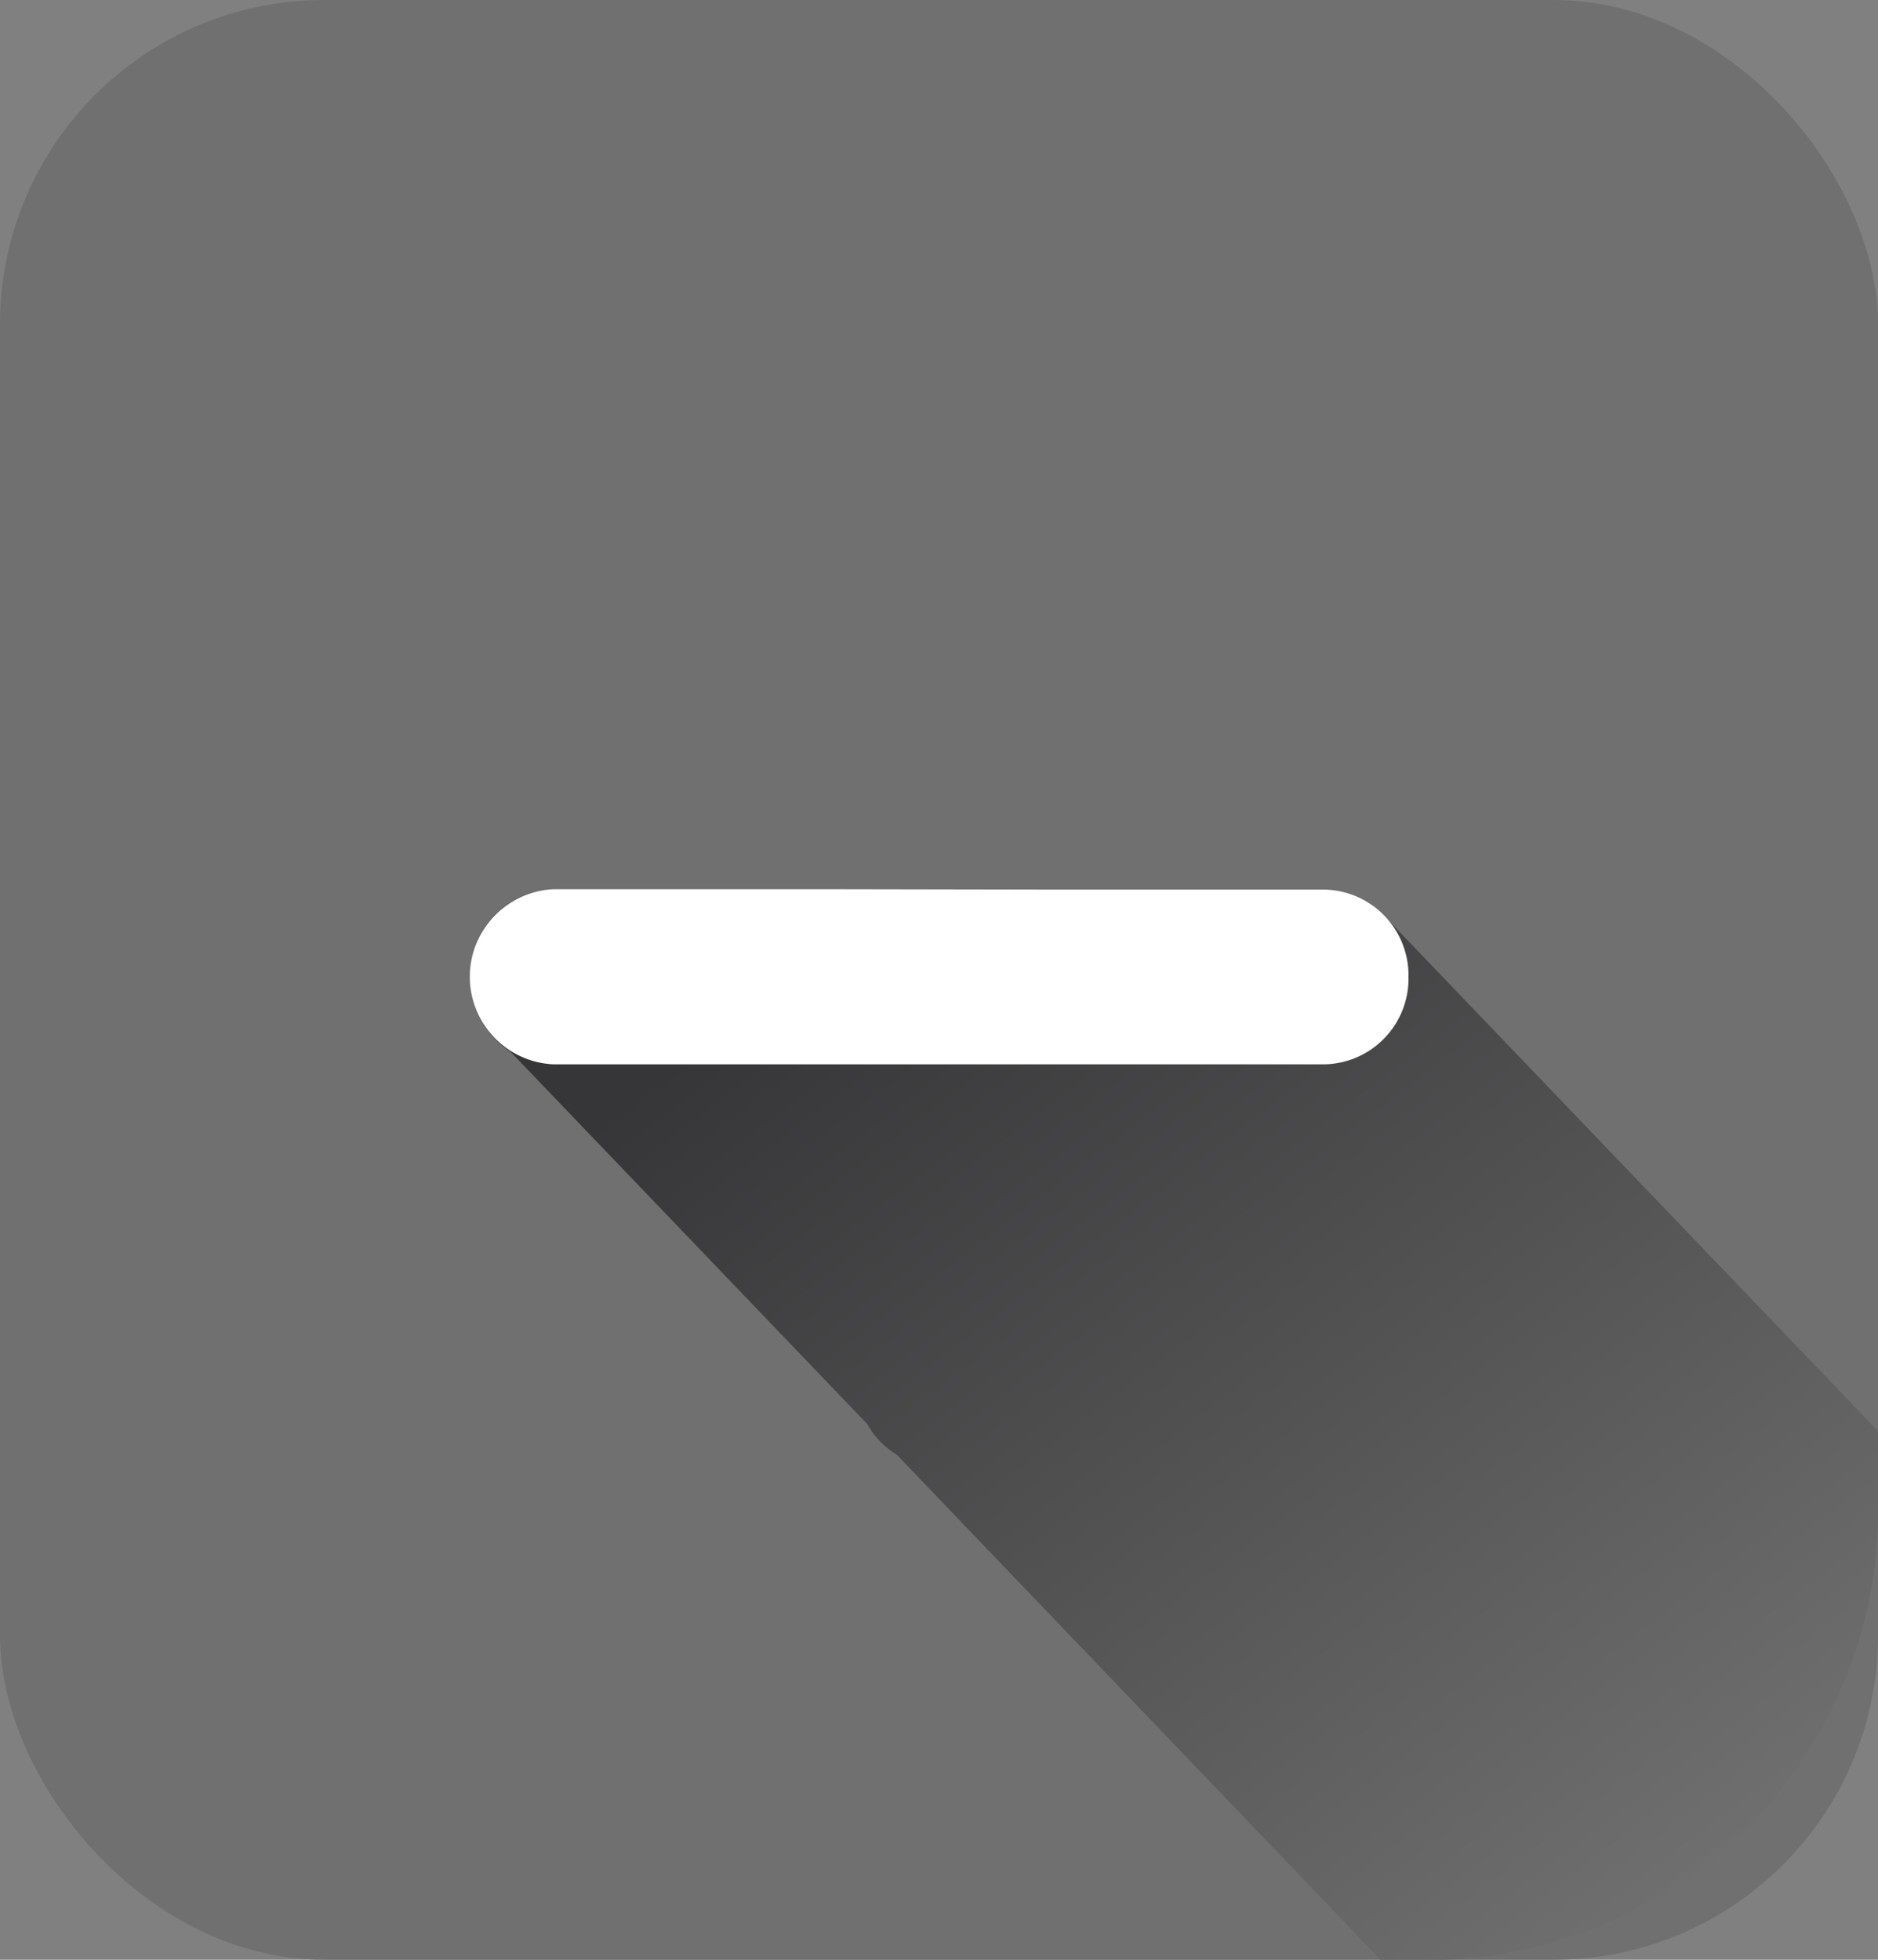<svg id="_01.Add" data-name="01.Add" xmlns="http://www.w3.org/2000/svg" xmlns:xlink="http://www.w3.org/1999/xlink" width="30.667" height="32" viewBox="0 0 30.667 32">
  <rect x="0" y="0" width="30.667" height="32" fill="#808080" stroke="none"/>
  <defs>
    <linearGradient id="linear-gradient" x1="0.154" y1="0.154" x2="0.91" y2="0.908" gradientUnits="objectBoundingBox">
      <stop offset="0" stop-color="#363537"/>
      <stop offset="1" stop-color="#707070"/>
    </linearGradient>
  </defs>
  <rect id="Rectangle_156" data-name="Rectangle 156" width="30.667" height="32" rx="5.296" fill="#707070"/>
  <path id="Path_257" data-name="Path 257" d="M28.748,21.131V22.3a7.345,7.345,0,0,1-7.162,7.465h-.96l-7.9-8.248a1.362,1.362,0,0,1-.482-.5L6.42,14.939a1.455,1.455,0,0,1-.614-1.6,1.379,1.379,0,0,1,1.312-1.049h4.654c.072,0,8.92.43,8.948.465Z" transform="translate(1.919 2.237)" fill="url(#linear-gradient)"/>
  <path id="_Path_" d="M21.083,13.714a1.4,1.4,0,0,1-1.37,1.429H7.12a1.431,1.431,0,0,1,0-2.859h4.654l3.285.006h4.654a1.4,1.4,0,0,1,1.37,1.423Z" transform="translate(1.917 2.236)" fill="#fff"/>
</svg>
